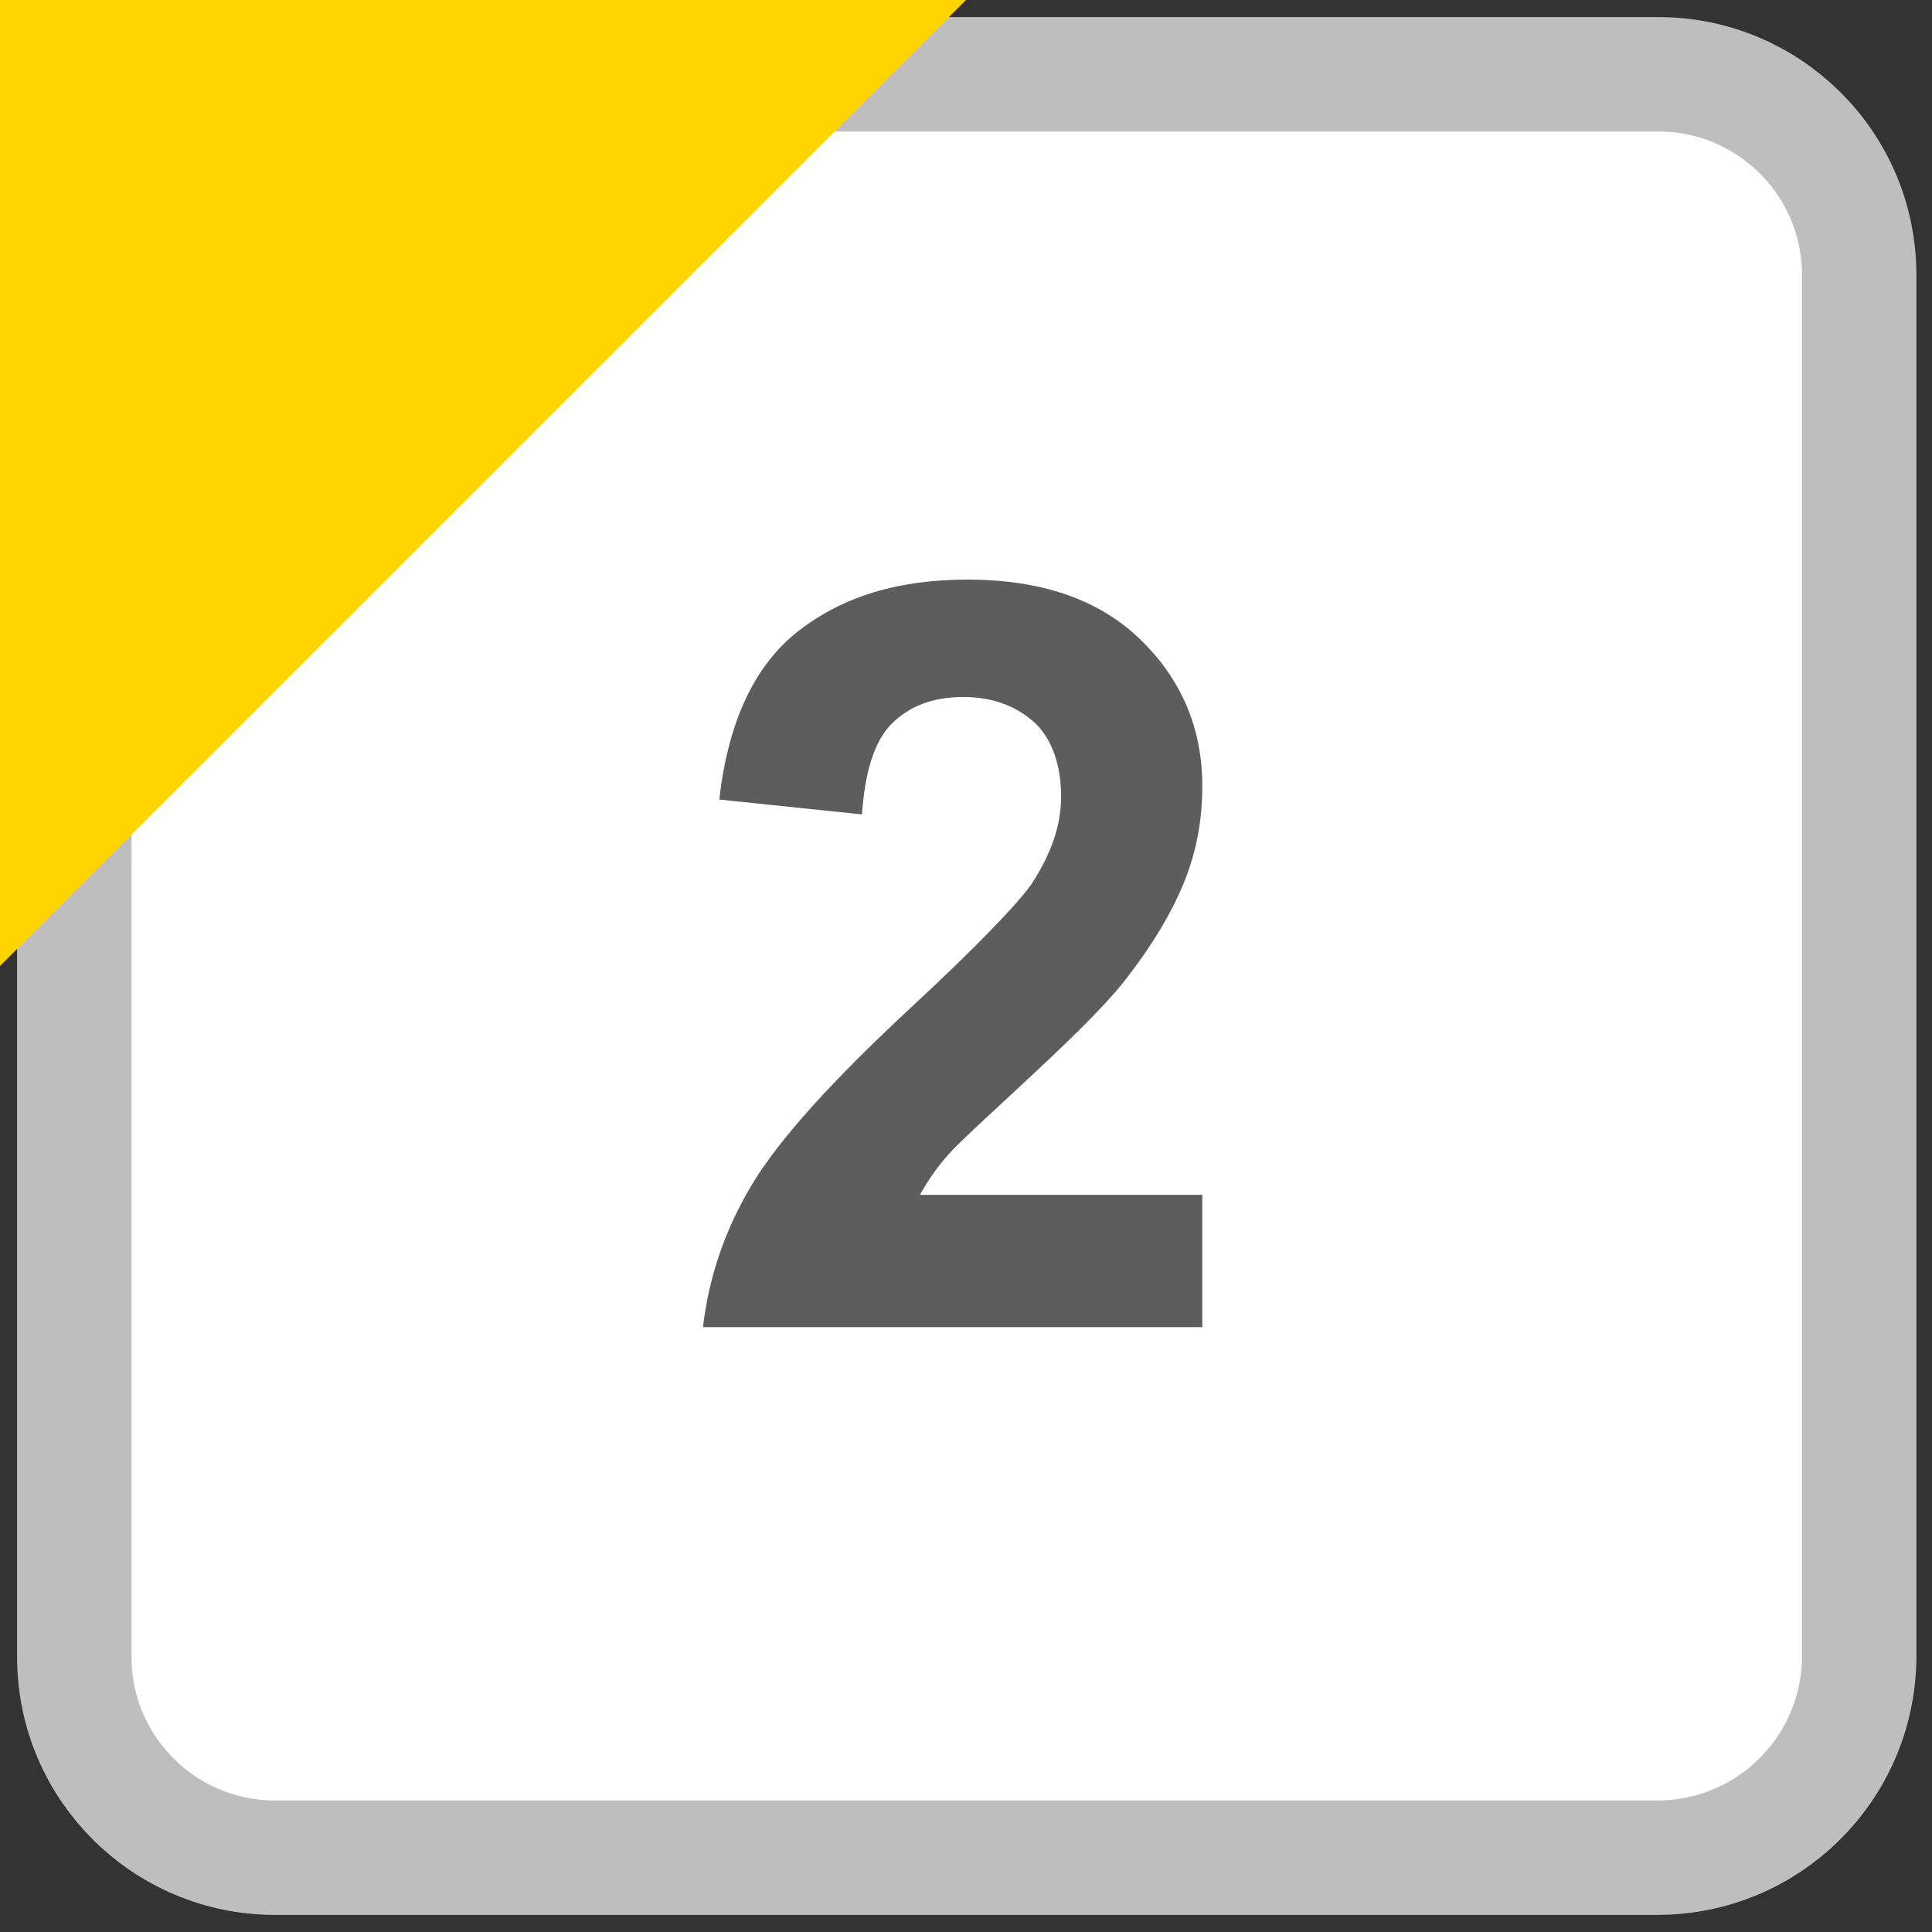 <?xml version="1.0" encoding="utf-8"?><svg version="1.1" xmlns="http://www.w3.org/2000/svg" xmlns:xlink="http://www.w3.org/1999/xlink" width="13" height="13" x="0px" y="0px" viewBox="0 0 13 13" style="enable-background:new 0 0 13 13;" xml:space="preserve"><rect x="0" y="0" width="13" height="13" fill="#333333" stroke="none"/><style type="text/css">.st0{fill:#FFFFFF;stroke:#BEBEBE;stroke-width:0.77;stroke-miterlimit:10;} .st1{fill:#FED500;} .st2{fill:#5D5D5D;}</style><path class="st0" d="M11.15,12.5H1.85c-0.74,0-1.35-0.6-1.35-1.35V1.85C0.5,1.1,1.1,0.5,1.85,0.5h9.31c0.74,0,1.35,0.6,1.35,1.35 v9.31C12.5,11.9,11.9,12.5,11.15,12.5z"/><polygon class="st1" points="0,6.5 0,0 6.5,0 "/><path class="st2" d="M8.09,8.04v0.89H4.73c0.04-0.34,0.15-0.66,0.33-0.96s0.54-0.7,1.08-1.2c0.43-0.4,0.7-0.68,0.8-0.82 c0.13-0.2,0.2-0.39,0.2-0.59c0-0.21-0.06-0.38-0.17-0.49C6.84,4.75,6.68,4.69,6.48,4.69c-0.2,0-0.36,0.06-0.48,0.18 S5.82,5.2,5.8,5.48l-0.96-0.1C4.9,4.85,5.08,4.47,5.38,4.24S6.05,3.9,6.51,3.9C7,3.9,7.39,4.03,7.67,4.3s0.42,0.6,0.42,0.99 c0,0.23-0.04,0.44-0.12,0.64c-0.08,0.2-0.21,0.42-0.38,0.64C7.47,6.73,7.26,6.94,6.96,7.22c-0.3,0.28-0.5,0.46-0.58,0.55 C6.3,7.86,6.24,7.95,6.19,8.04H8.09z"/></svg>